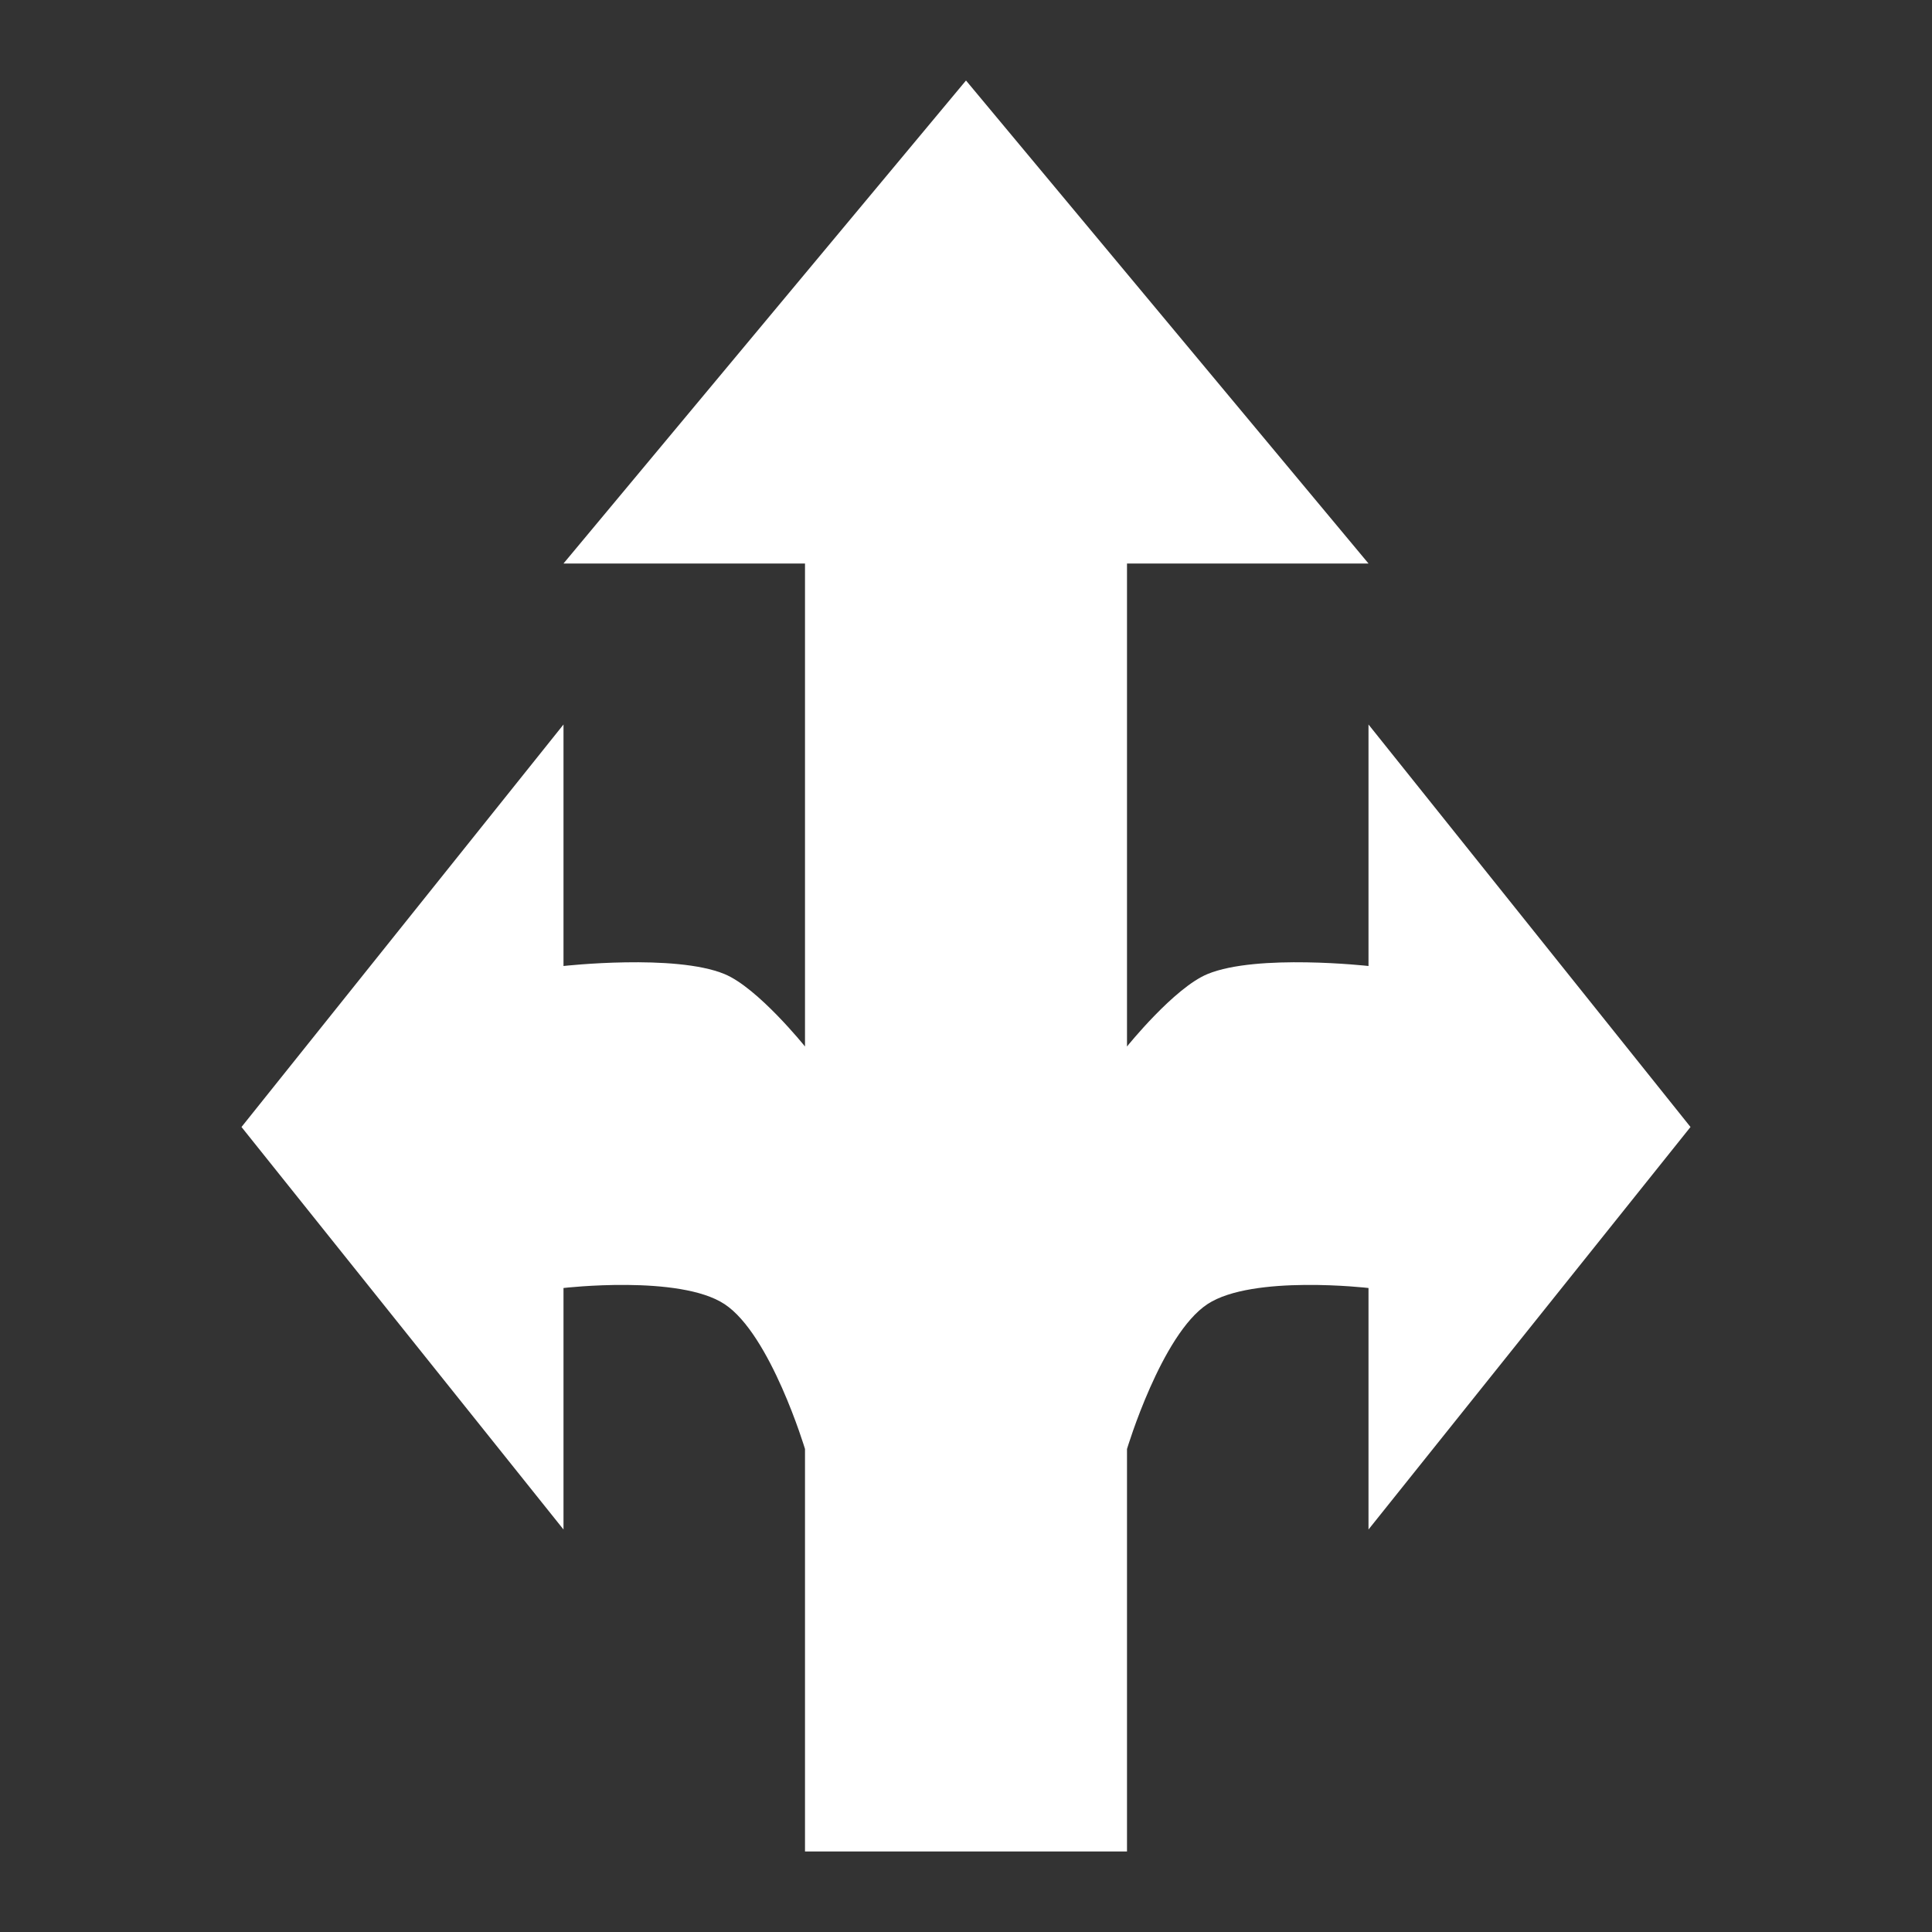 <?xml version="1.0" encoding="UTF-8" standalone="no"?>
<!-- Created with Inkscape (http://www.inkscape.org/) -->

<svg
   width="120"
   height="120"
   viewBox="0 0 120 120"
   version="1.1"
   id="svg5"
   inkscape:version="1.2 (dc2aedaf03, 2022-05-15)"
   sodipodi:docname="three_way_arrow.svg"
   xmlns:inkscape="http://www.inkscape.org/namespaces/inkscape"
   xmlns:sodipodi="http://sodipodi.sourceforge.net/DTD/sodipodi-0.dtd"
   xmlns="http://www.w3.org/2000/svg"
   xmlns:svg="http://www.w3.org/2000/svg">
  <rect x="0" y="0" width="120" height="120" fill="#333333" stroke="none"/>
  <sodipodi:namedview
     id="namedview7"
     pagecolor="#505050"
     bordercolor="#ffffff"
     borderopacity="1"
     inkscape:showpageshadow="0"
     inkscape:pageopacity="0"
     inkscape:pagecheckerboard="1"
     inkscape:deskcolor="#505050"
     inkscape:document-units="px"
     showgrid="false"
     inkscape:zoom="4"
     inkscape:cx="106.5"
     inkscape:cy="48.875"
     inkscape:window-width="1920"
     inkscape:window-height="1051"
     inkscape:window-x="-9"
     inkscape:window-y="-9"
     inkscape:window-maximized="1"
     inkscape:current-layer="layer1" />
  <defs
     id="defs2" />
  <g
     inkscape:label="Layer 1"
     inkscape:groupmode="layer"
     id="layer1">
    <path
       style="fill:#ffffff"
       d="M 60,5 35,35 H 50 V 65 C 50,65 47.073,61.355 45,60.5 41.915,59.227 35,60 35,60 V 45 L 15,70 35,95 V 80 c 0,0 7.201,-0.841 10,1 2.867,1.886 5,9 5,9 v 25 H 70 V 90 c 0,0 2.133,-7.114 5,-9 2.799,-1.841 10,-1 10,-1 V 95 L 105,70 85,45 v 15 c 0,0 -6.915,-0.773 -10,0.5 -2.073,0.855 -5,4.5 -5,4.5 V 35 h 15 z"
       id="path266"
       sodipodi:nodetypes="ccccacccccaccccacccccacccc" />
  </g>
</svg>
